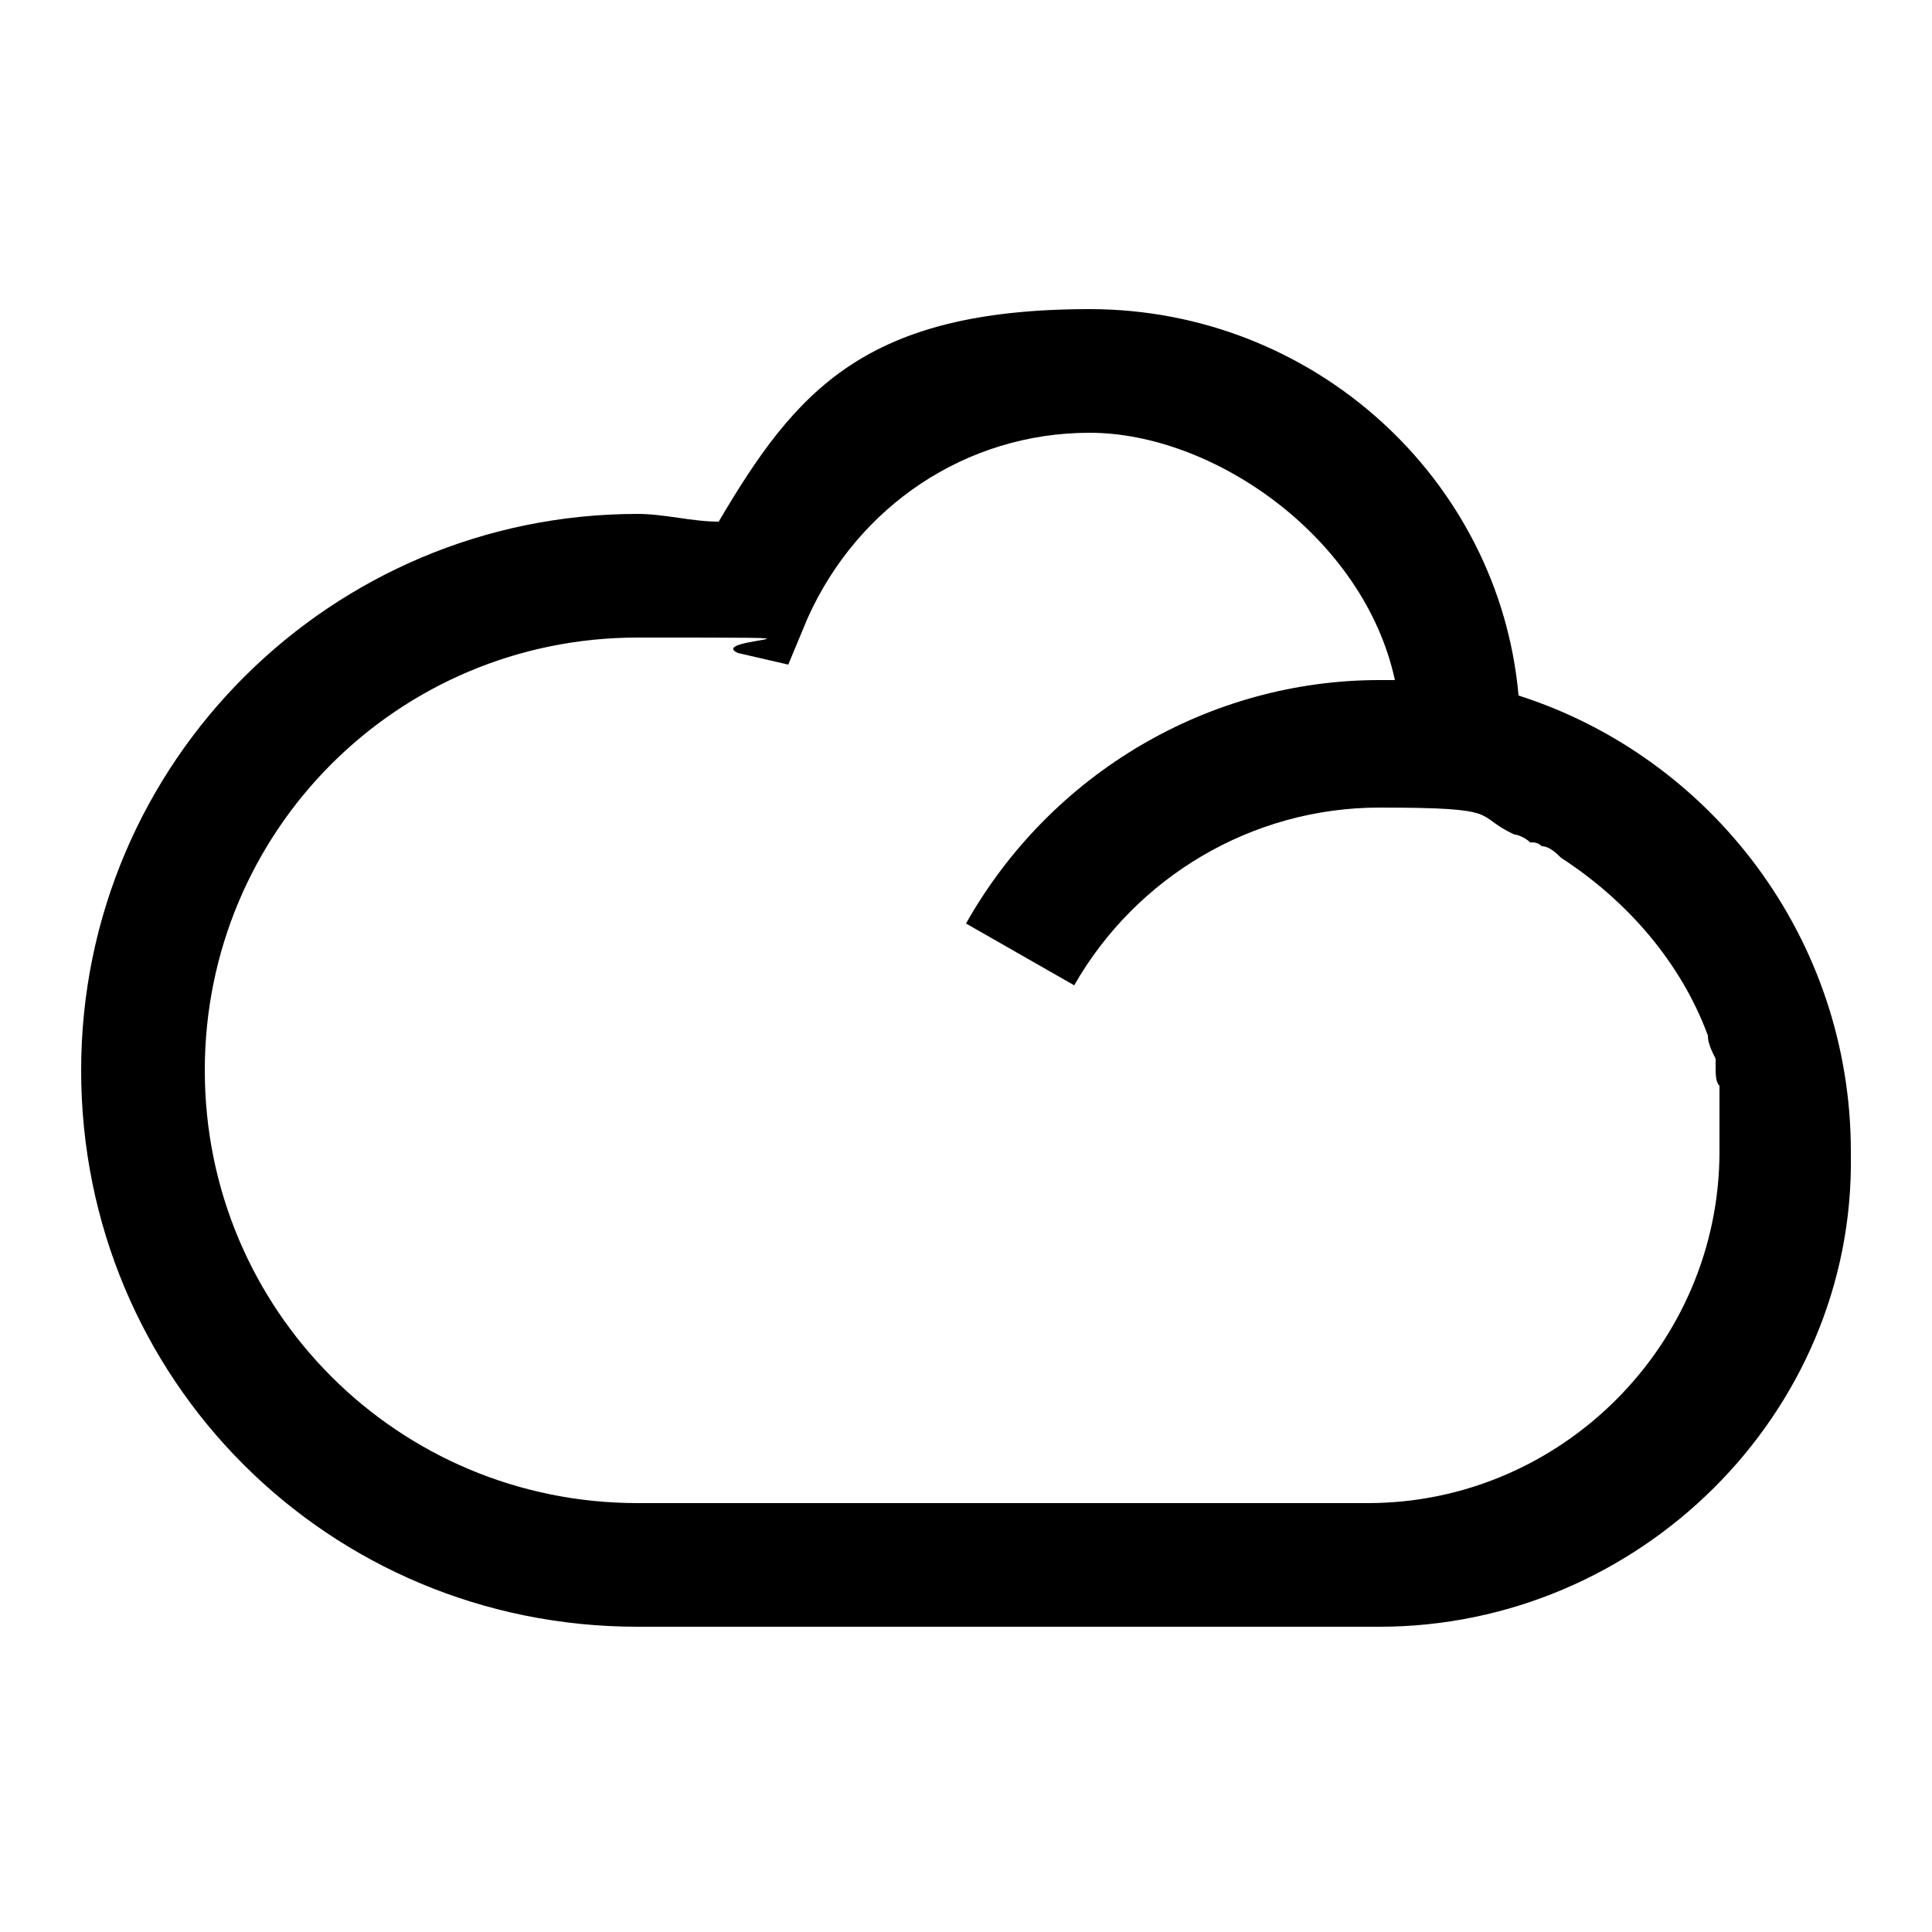 <?xml version="1.0" encoding="UTF-8"?>
<svg xmlns="http://www.w3.org/2000/svg" version="1.1" viewBox="0 0 50 50">
  <!-- Generator: Adobe Illustrator 28.6.0, SVG Export Plug-In . SVG Version: 1.2.0 Build 709)  -->
  <g>
    <g id="Layer_1">
      <path d="M47.9,29.8c0-5.5-3.6-10.2-8.6-11.8-.5-5.6-5.3-10-11.1-10s-7.6,2.1-9.6,5.5c-.7,0-1.4-.2-2.1-.2-7.9,0-14.4,6.4-14.4,14.4s6.4,14.4,14.4,14.4h19.2c6.7,0,12.3-5.5,12.2-12.2,0,0,0,0,0,0h0ZM35.7,38.9h-19.2c-6.2,0-11.2-5-11.2-11.2s5-11.2,11.2-11.2,1.7,0,2.6.4l1.3.3.5-1.2c1.3-2.9,4.1-4.8,7.3-4.8s7.1,2.7,7.9,6.4c-.1,0-.2,0-.4,0-4.4,0-8.5,2.4-10.7,6.3l2.8,1.6c1.6-2.8,4.6-4.6,7.9-4.6s2.4.2,3.5.7c.1,0,.3.1.4.2.1,0,.2,0,.3.1.2,0,.4.2.5.3,0,0,0,0,0,0,1.7,1.1,3.1,2.7,3.8,4.6,0,0,0,0,0,0,0,.2.1.4.2.6,0,0,0,.1,0,.2,0,.2,0,.4.1.5,0,.1,0,.3,0,.4,0,.1,0,.3,0,.4,0,.3,0,.6,0,.9h0c0,5-4.1,9.1-9.1,9.1Z"/>
    </g>
  </g>
</svg>